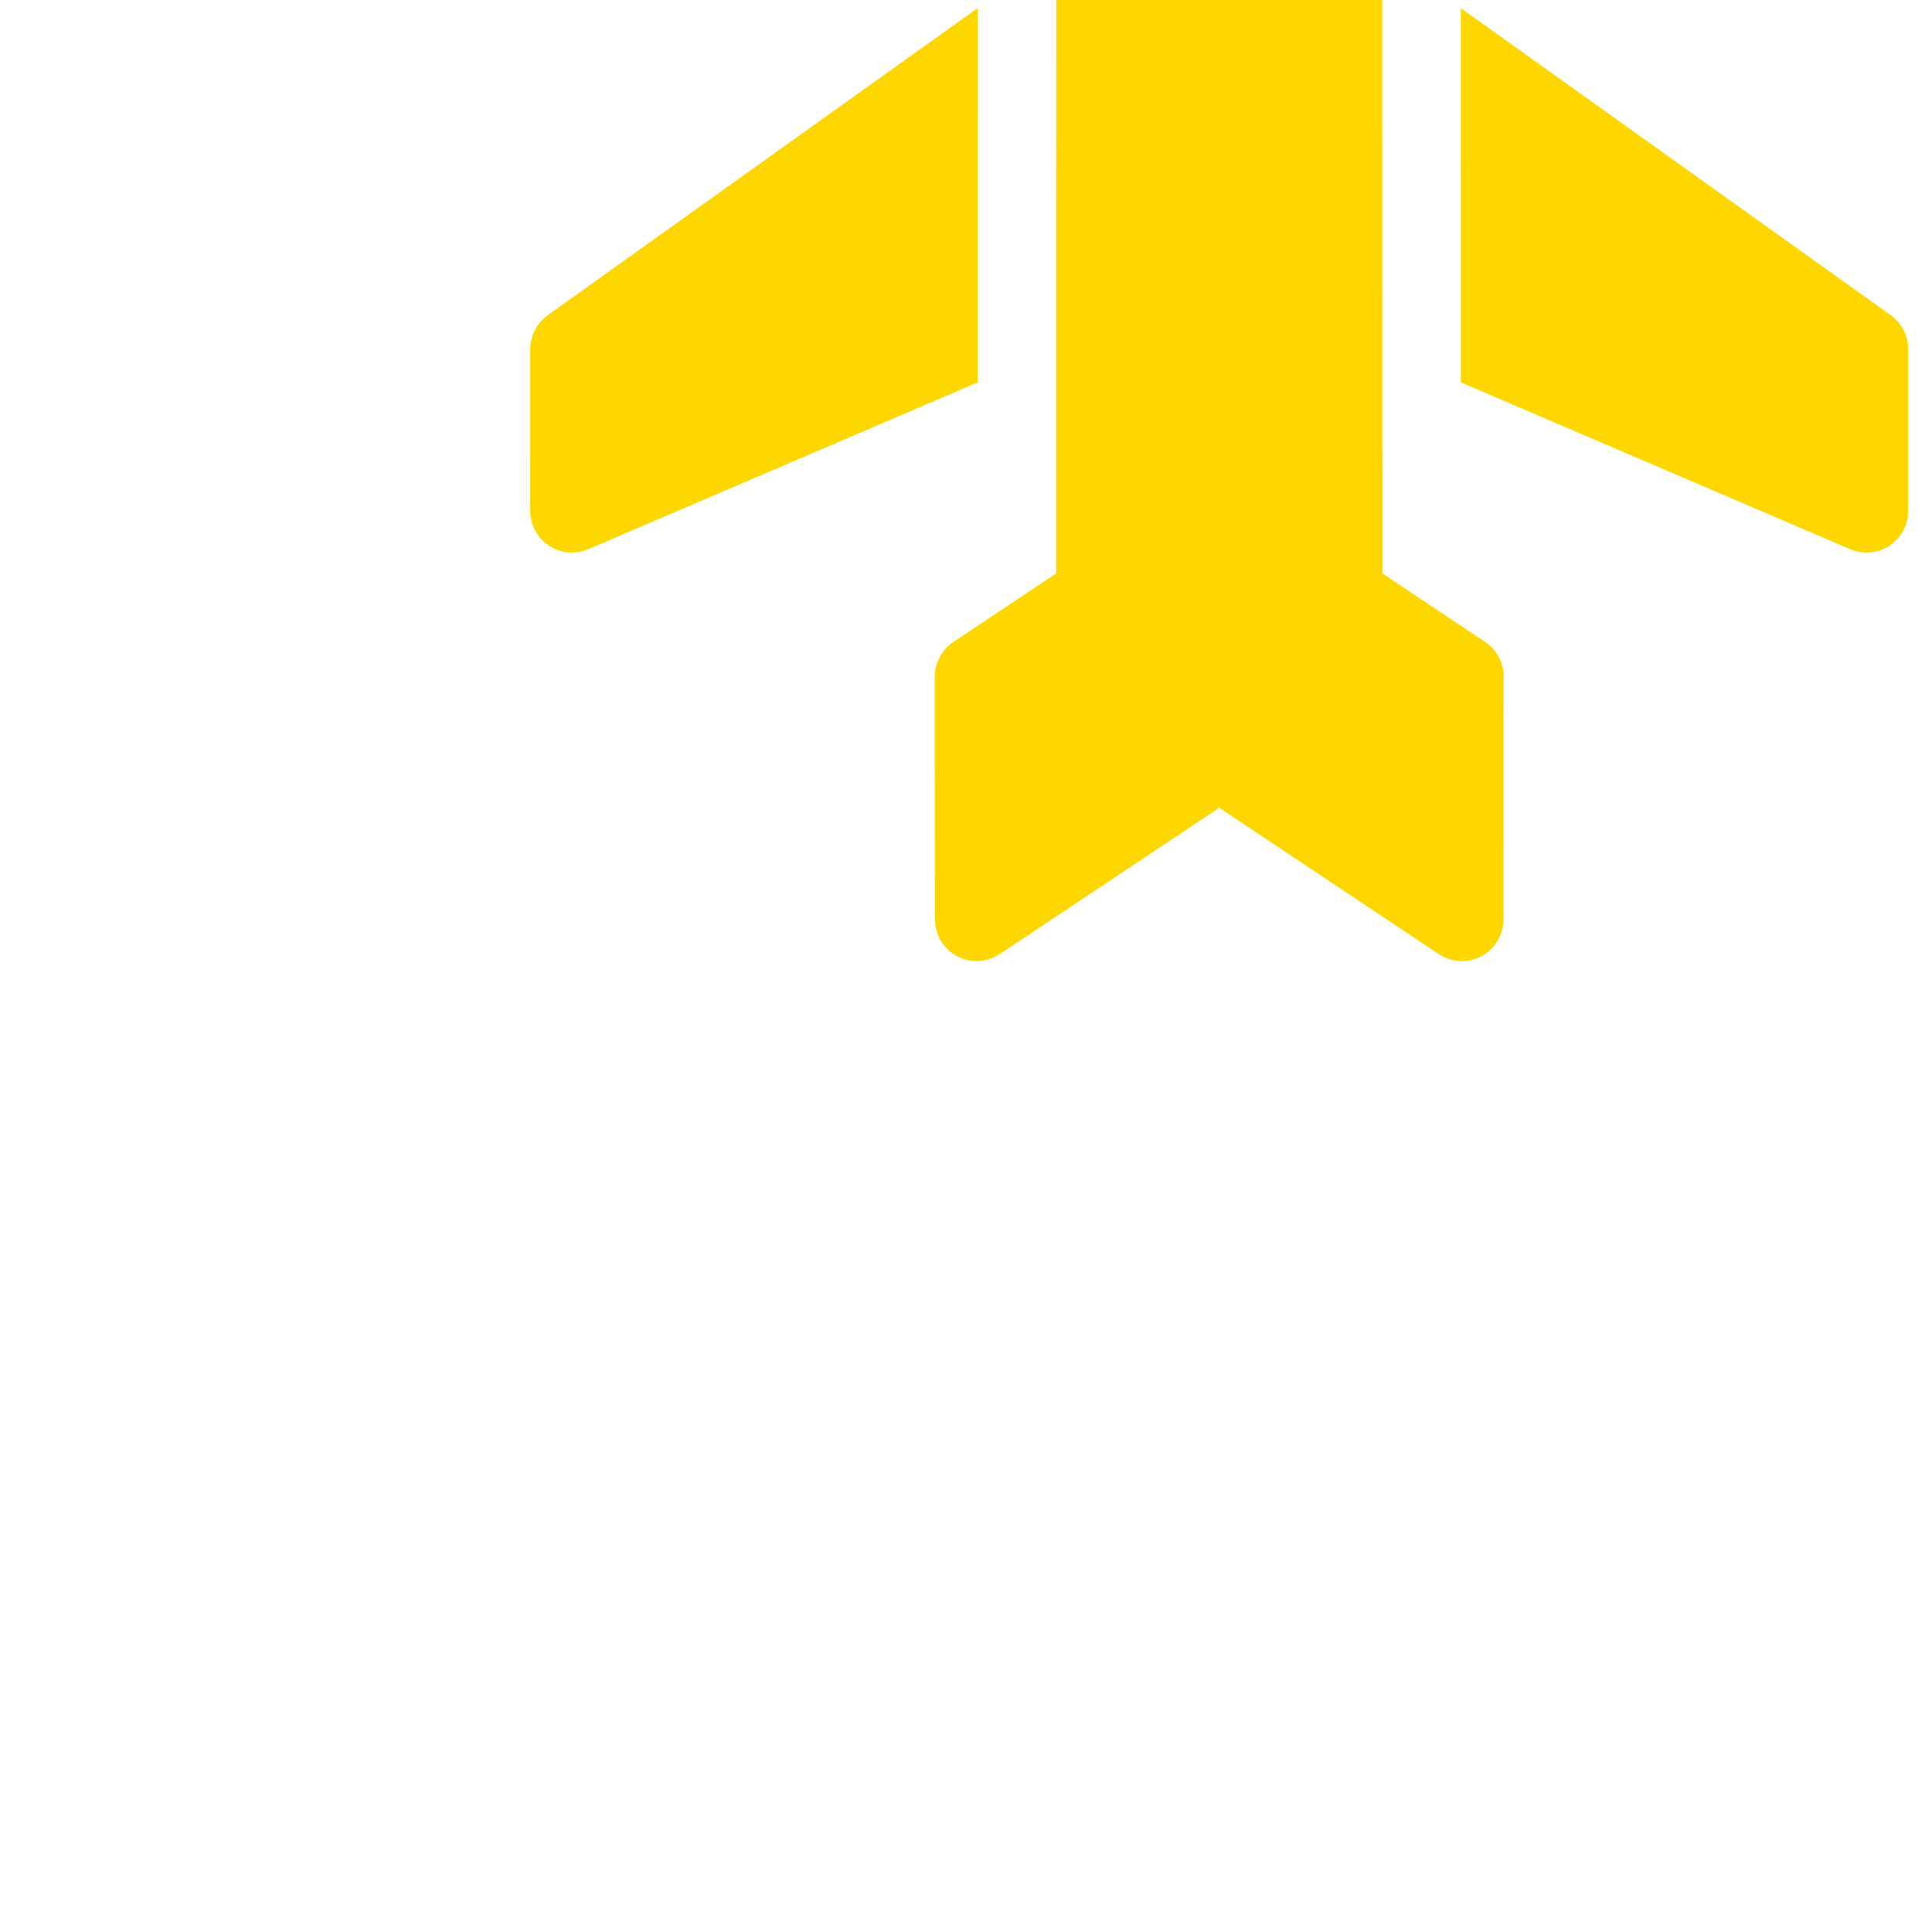 <svg fill="gold" height="124px" width="124px" version="1.1" id="Layer_1" xmlns="http://www.w3.org/2000/svg" xmlns:xlink="http://www.w3.org/1999/xlink" viewBox="-148.48 -148.48 808.96 808.96" xml:space="preserve" stroke="gold" transform="rotate(-45)"><g id="SVGRepo_bgCarrier" stroke-width="0"></g><g id="SVGRepo_tracerCarrier" stroke-linecap="round" stroke-linejoin="round"></g><g id="SVGRepo_iconCarrier"> <g> <g> <path d="M500.146,11.928C487.408-0.883,462.448,0.033,444.365,0.006c-0.033,0-0.061,0-0.094,0c-18.1,0-35.124,7.059-47.933,19.875 L143.06,273.038l-50.961-10.191c-5.553-1.092-11.3,0.628-15.315,4.643L4.954,339.435c-4.411,4.417-6.033,10.908-4.224,16.88 c1.814,5.978,6.766,10.472,12.888,11.696l108.639,21.733l21.733,108.639c1.224,6.121,5.718,11.074,11.696,12.888 c1.616,0.491,3.271,0.728,4.914,0.728c4.423,0,8.747-1.731,11.967-4.951l71.945-71.829c4.014-4.004,5.757-9.75,4.643-15.315 l-10.191-50.961l253.157-253.278c12.838-12.838,19.897-29.894,19.87-48.027C511.964,49.555,512.885,24.595,500.146,11.928z"></path> </g> </g> <g> <g> <path d="M68.742,46.015c-5.377-0.893-10.892,0.861-14.763,4.731L6.091,98.629c-4.025,4.025-5.763,9.806-4.616,15.38 c1.142,5.582,5.012,10.209,10.301,12.326l164.328,65.767L286.032,82.23L68.742,46.015z"></path> </g> </g> <g> <g> <path d="M465.987,443.26L429.774,225.97L319.901,335.898l65.767,164.328c2.118,5.289,6.745,9.159,12.325,10.301 c1.131,0.232,2.272,0.348,3.403,0.348c4.445,0,8.769-1.754,11.977-4.964l47.884-47.889 C465.128,454.156,466.886,448.658,465.987,443.26z"></path> </g> </g> </g></svg>